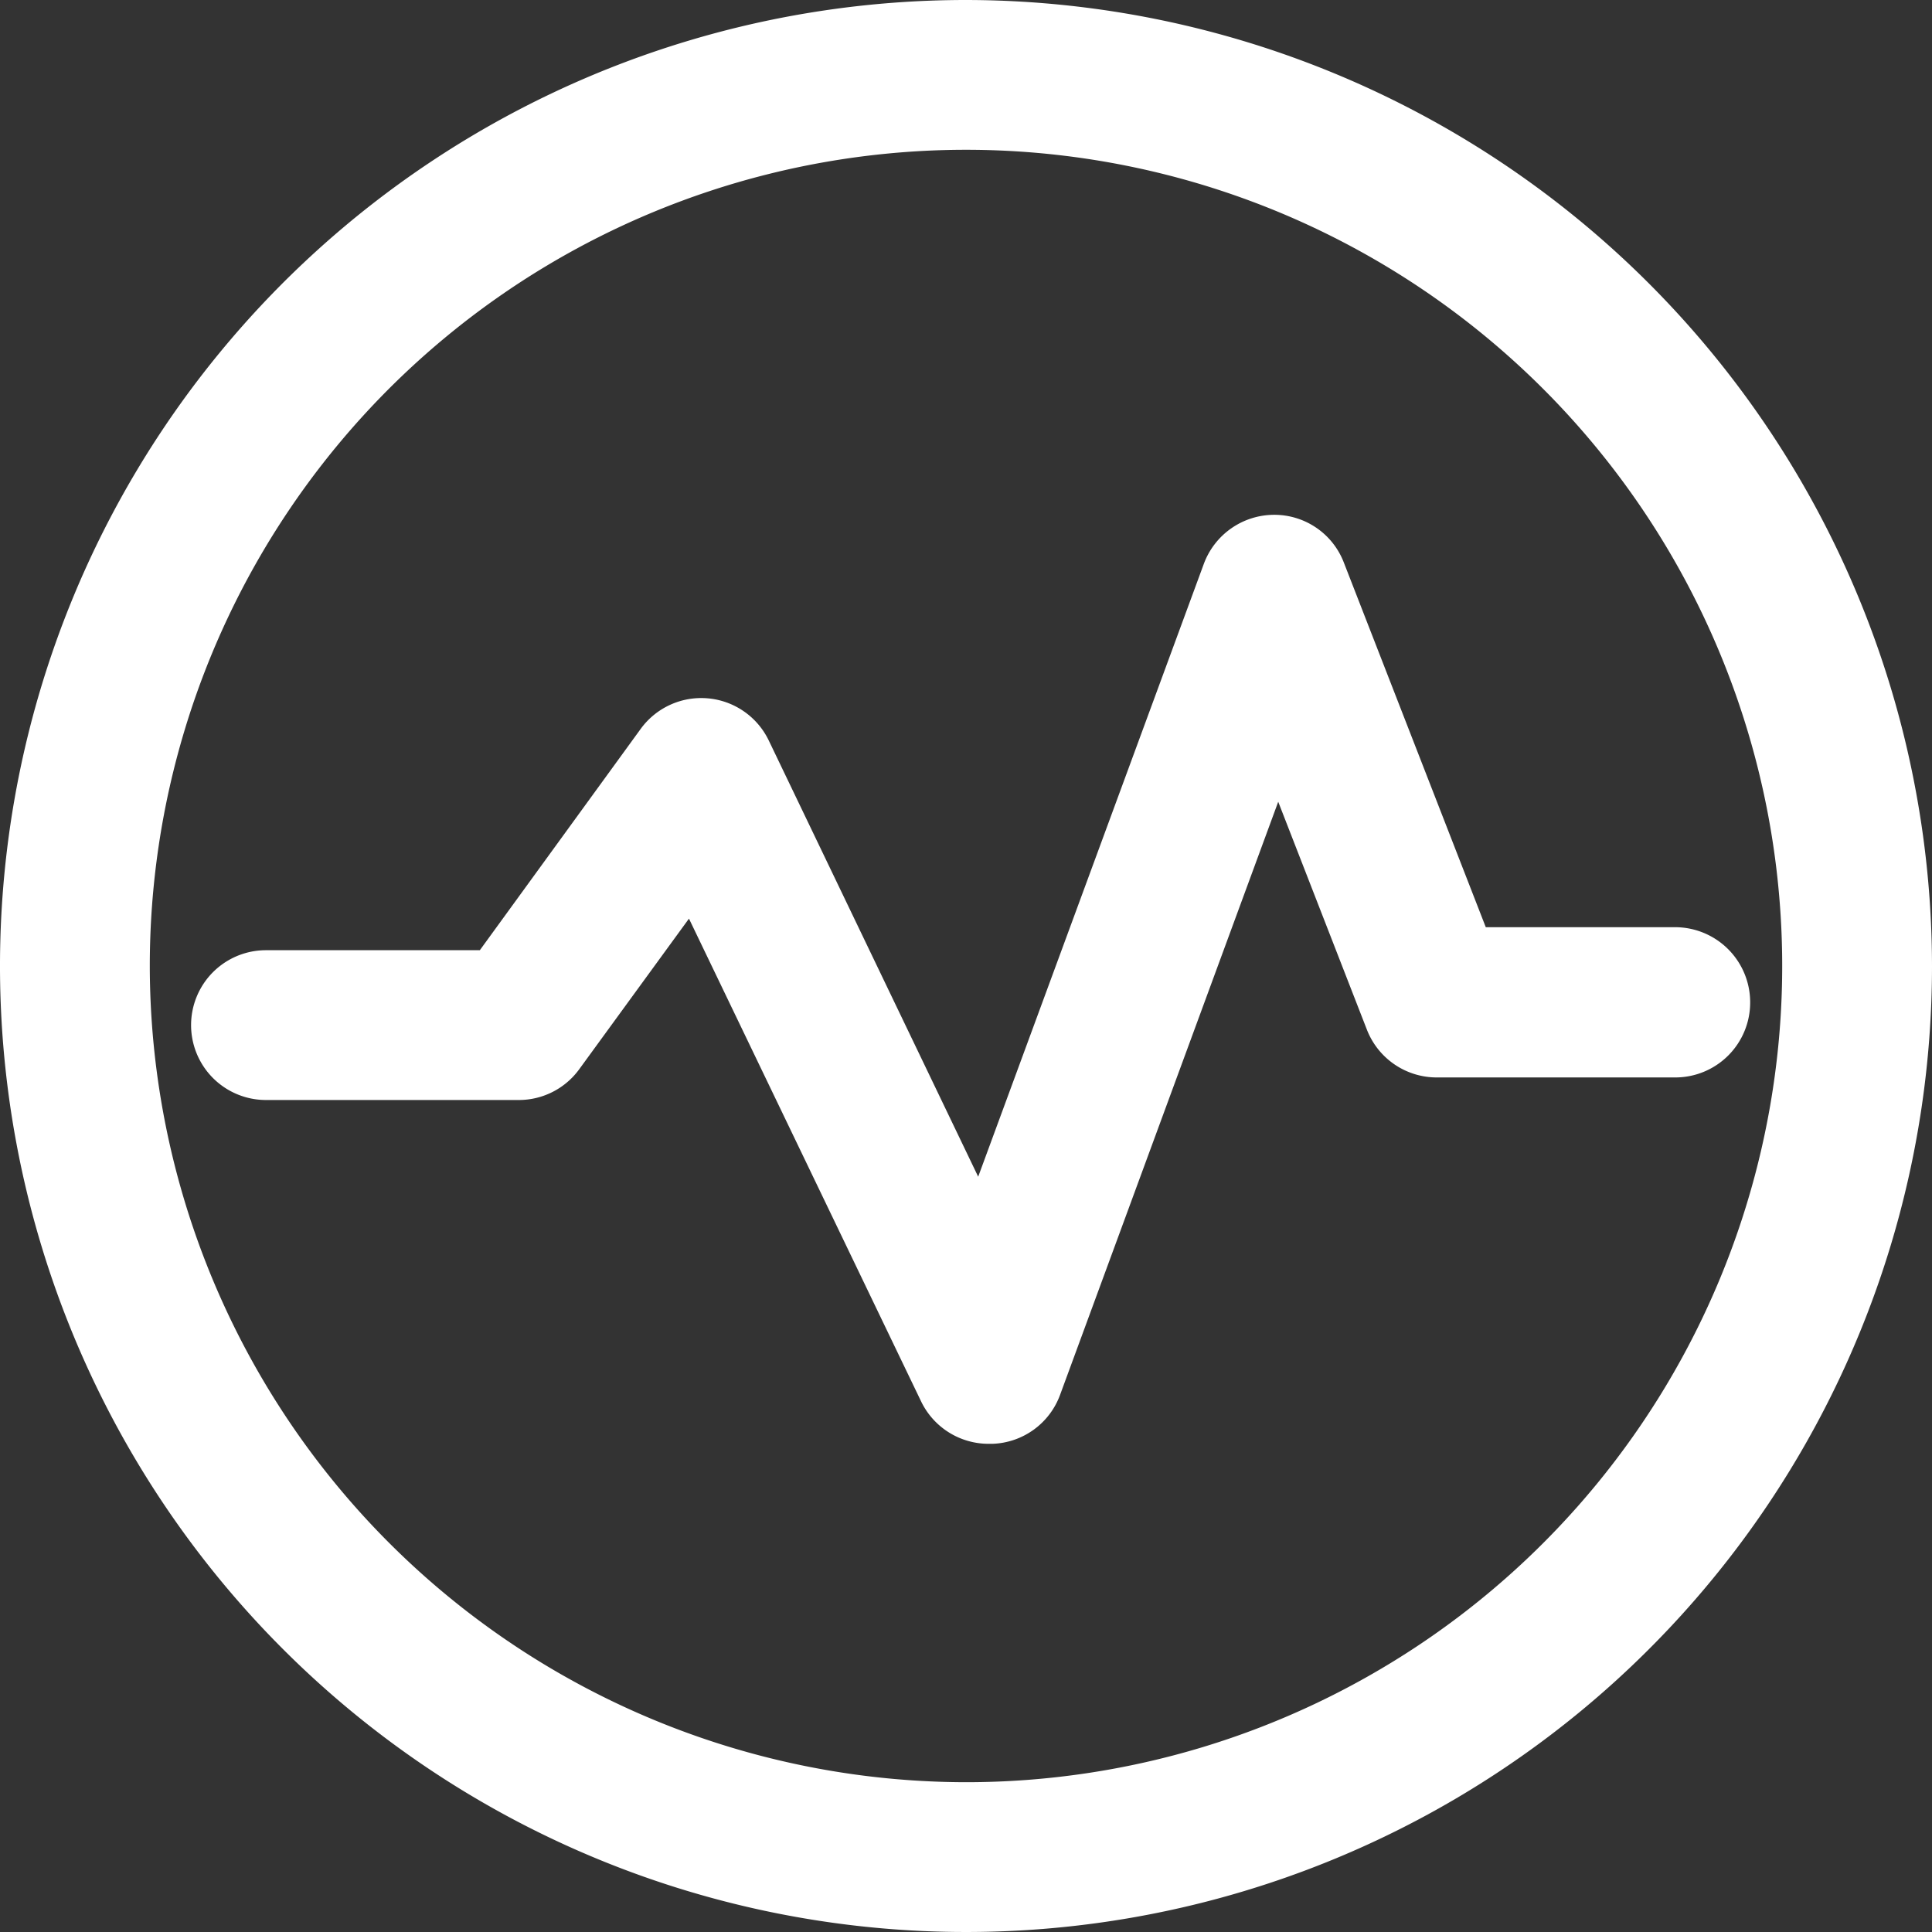 <svg xmlns="http://www.w3.org/2000/svg" viewBox="0 0 85.64 85.64"><rect x="0" y="0" width="85.64" height="85.64" fill="#333333" stroke="none"/><defs><style>.cls-1{fill:none;}.cls-2{fill:#fff;}</style></defs><title>program_w</title><g id="レイヤー_2" data-name="レイヤー 2"><g id="レイヤー_1-2" data-name="レイヤー 1"><path class="cls-1" d="M79,42.82A36.18,36.18,0,1,0,42.82,79,36.22,36.22,0,0,0,79,42.82ZM60.5,45.63l-3.93-10.1L46.9,61.82a3.31,3.31,0,0,1-3,2.17h-.16a3.32,3.32,0,0,1-3-1.88L30.5,40.72l-4.86,6.67A3.31,3.31,0,0,1,23,48.76H11.79a3.32,3.32,0,1,1,0-6.64h9.48l7.13-9.81a3.32,3.32,0,0,1,5.68.52l9.29,19.33L53.36,25a3.33,3.33,0,0,1,3.09-2.18h0a3.3,3.3,0,0,1,3.09,2.12L65.86,41.1h8.4a3.33,3.33,0,0,1,0,6.65H63.59A3.32,3.32,0,0,1,60.5,45.63Z"/><path class="cls-2" d="M42.82,0A42.82,42.82,0,1,0,85.64,42.82,42.87,42.87,0,0,0,42.82,0ZM6.64,42.82A36.18,36.18,0,1,1,42.82,79,36.22,36.22,0,0,1,6.64,42.82Z"/><path class="cls-2" d="M77.58,44.43a3.33,3.33,0,0,0-3.32-3.33h-8.4L59.57,24.94a3.3,3.3,0,0,0-3.09-2.12h0A3.33,3.33,0,0,0,53.36,25l-10,27.16L34.08,32.83a3.32,3.32,0,0,0-5.68-.52l-7.13,9.81H11.79a3.32,3.32,0,1,0,0,6.64H23a3.31,3.31,0,0,0,2.68-1.37l4.86-6.67,10.29,21.4a3.32,3.32,0,0,0,3,1.88h.16a3.31,3.31,0,0,0,3-2.17l9.67-26.29,3.93,10.1a3.32,3.32,0,0,0,3.09,2.12H74.26A3.32,3.32,0,0,0,77.58,44.43Z"/></g></g></svg>